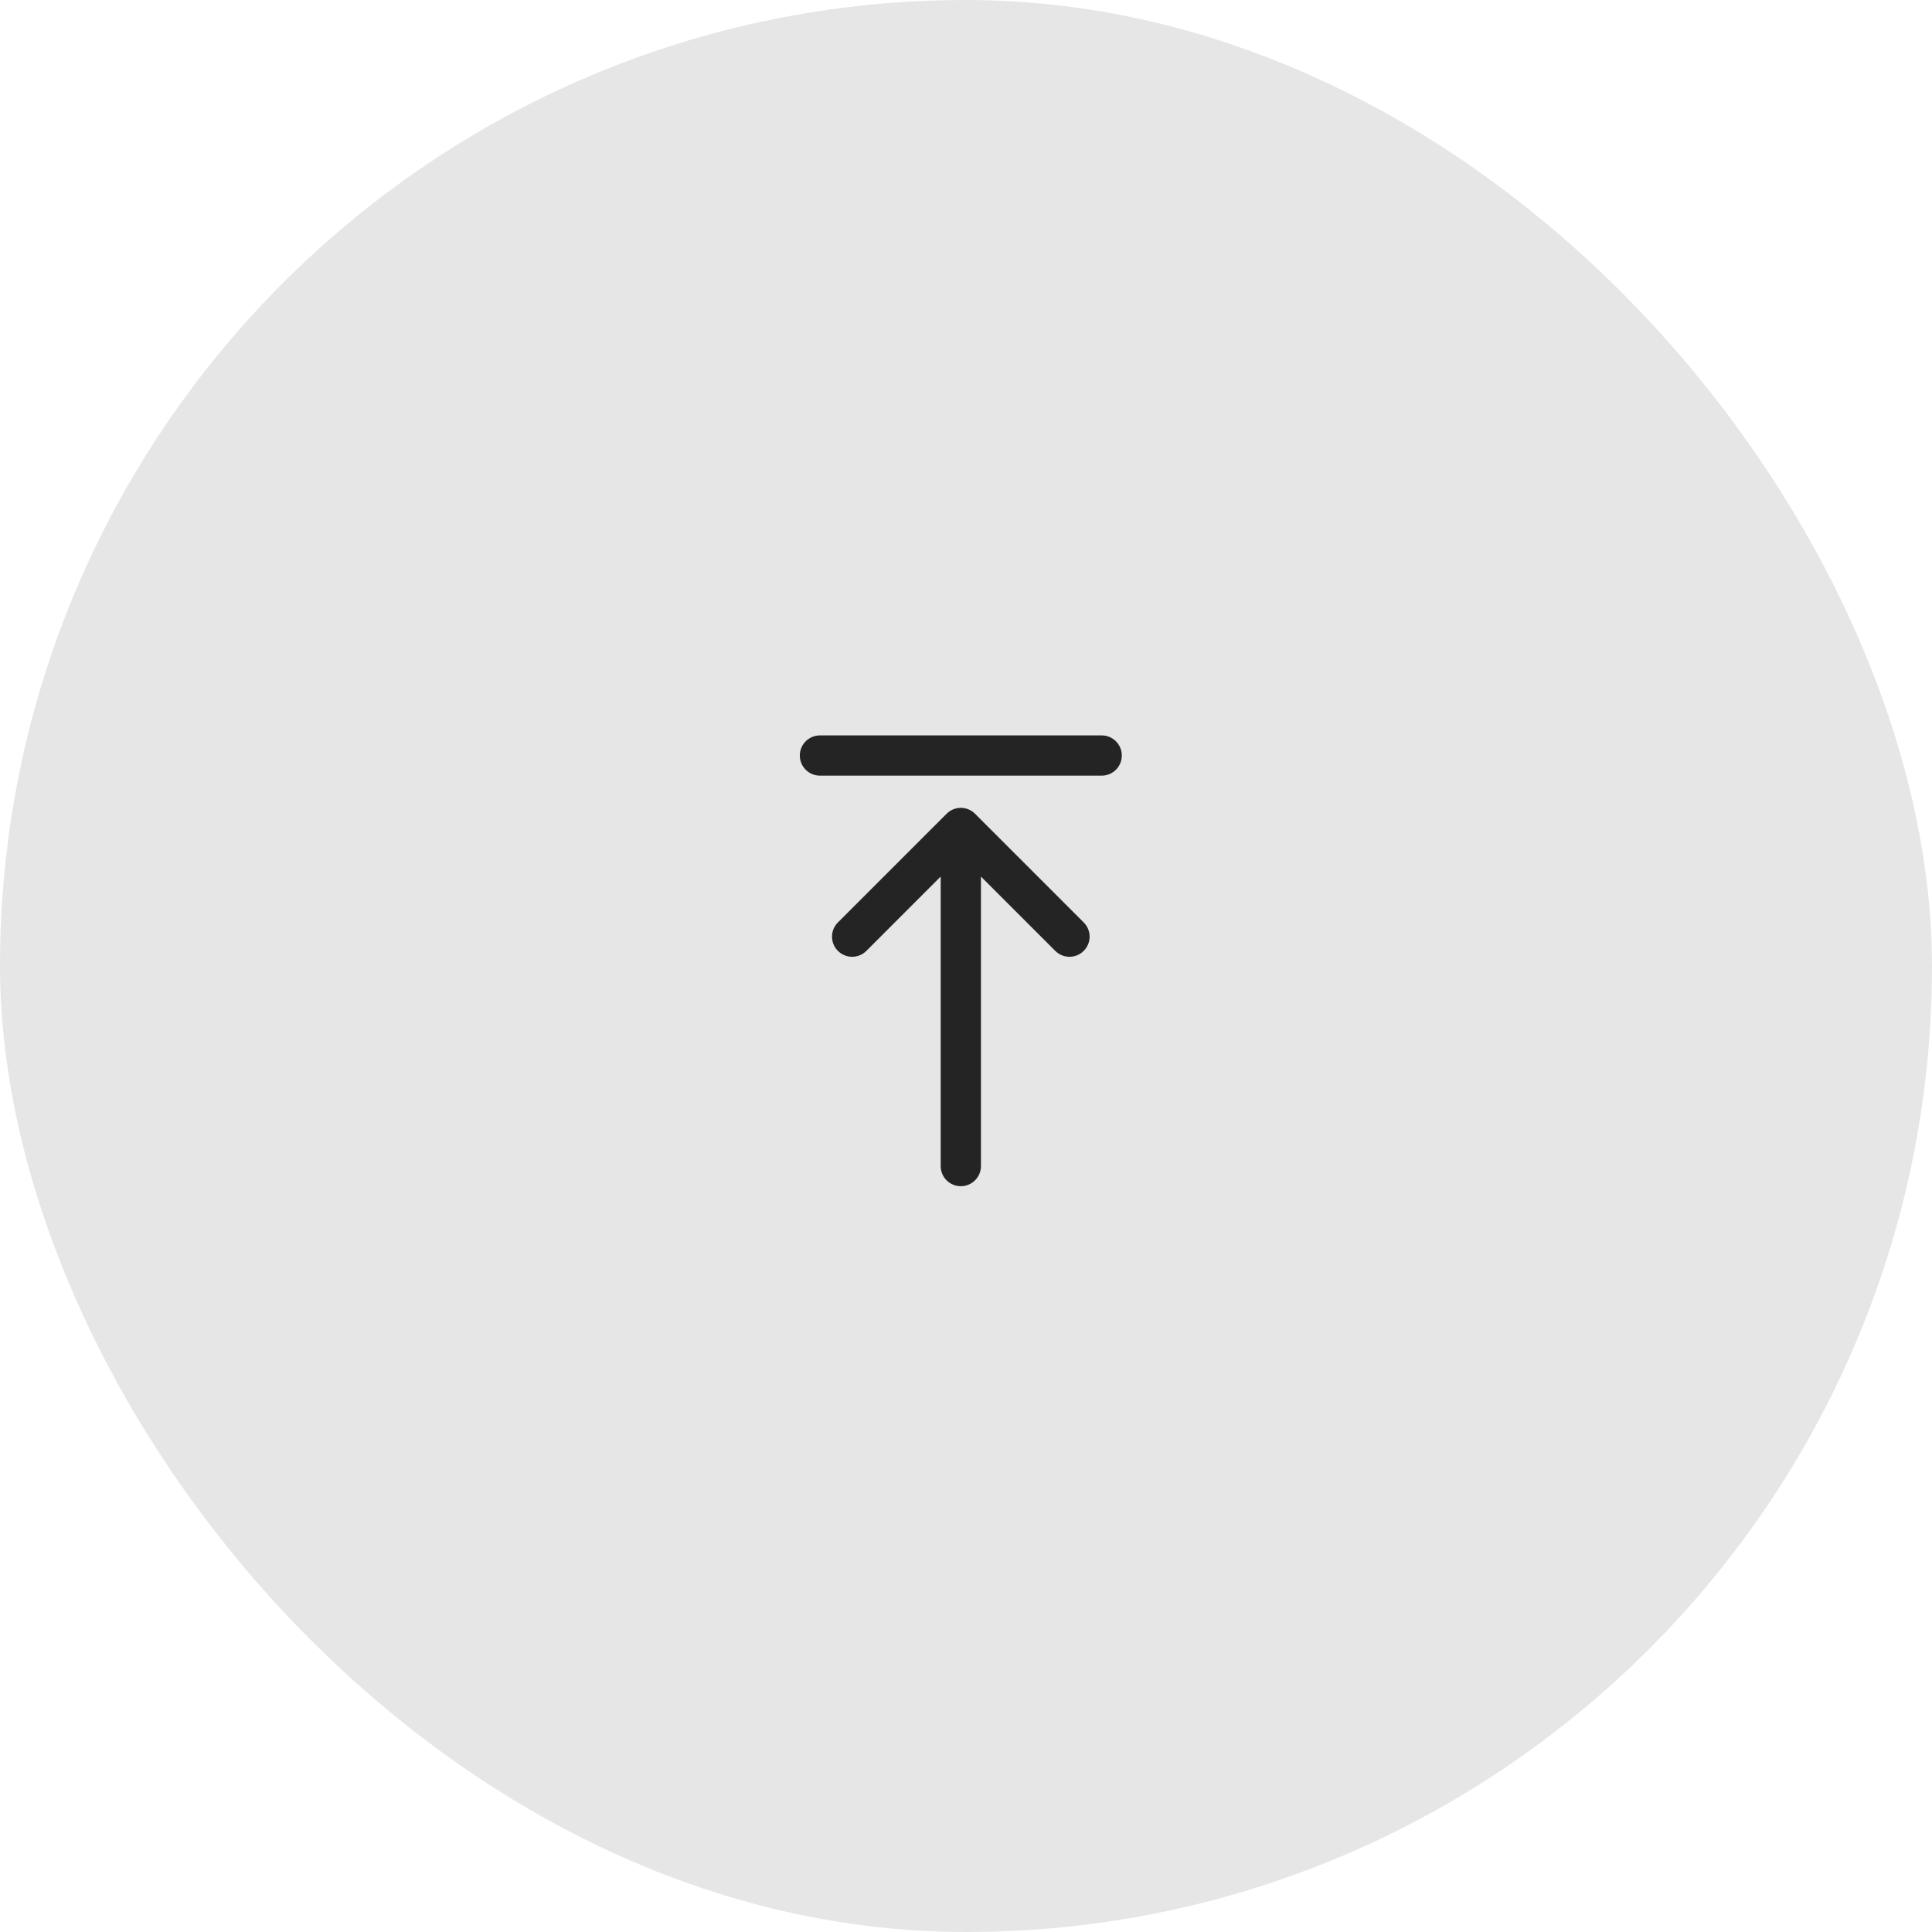 <svg width="120" height="120" viewBox="0 0 120 120" fill="none" xmlns="http://www.w3.org/2000/svg">
<rect width="120" height="120" rx="60" fill="#E6E6E6"/>
<path d="M50.928 45.677C50.237 45.677 49.678 46.237 49.678 46.927C49.678 47.618 50.237 48.177 50.928 48.177H68.428C69.118 48.177 69.678 47.618 69.678 46.927C69.678 46.237 69.118 45.677 68.428 45.677H50.928ZM60.562 50.544C60.074 50.055 59.282 50.055 58.794 50.544L52.044 57.294C51.556 57.782 51.556 58.573 52.044 59.061C52.532 59.549 53.324 59.549 53.812 59.061L58.428 54.445V72.427C58.428 73.118 58.987 73.677 59.678 73.677C60.368 73.677 60.928 73.118 60.928 72.427V54.445L65.544 59.061C66.032 59.549 66.823 59.549 67.312 59.061C67.8 58.573 67.8 57.782 67.312 57.294L60.562 50.544Z" fill="#242424"/>
</svg>
